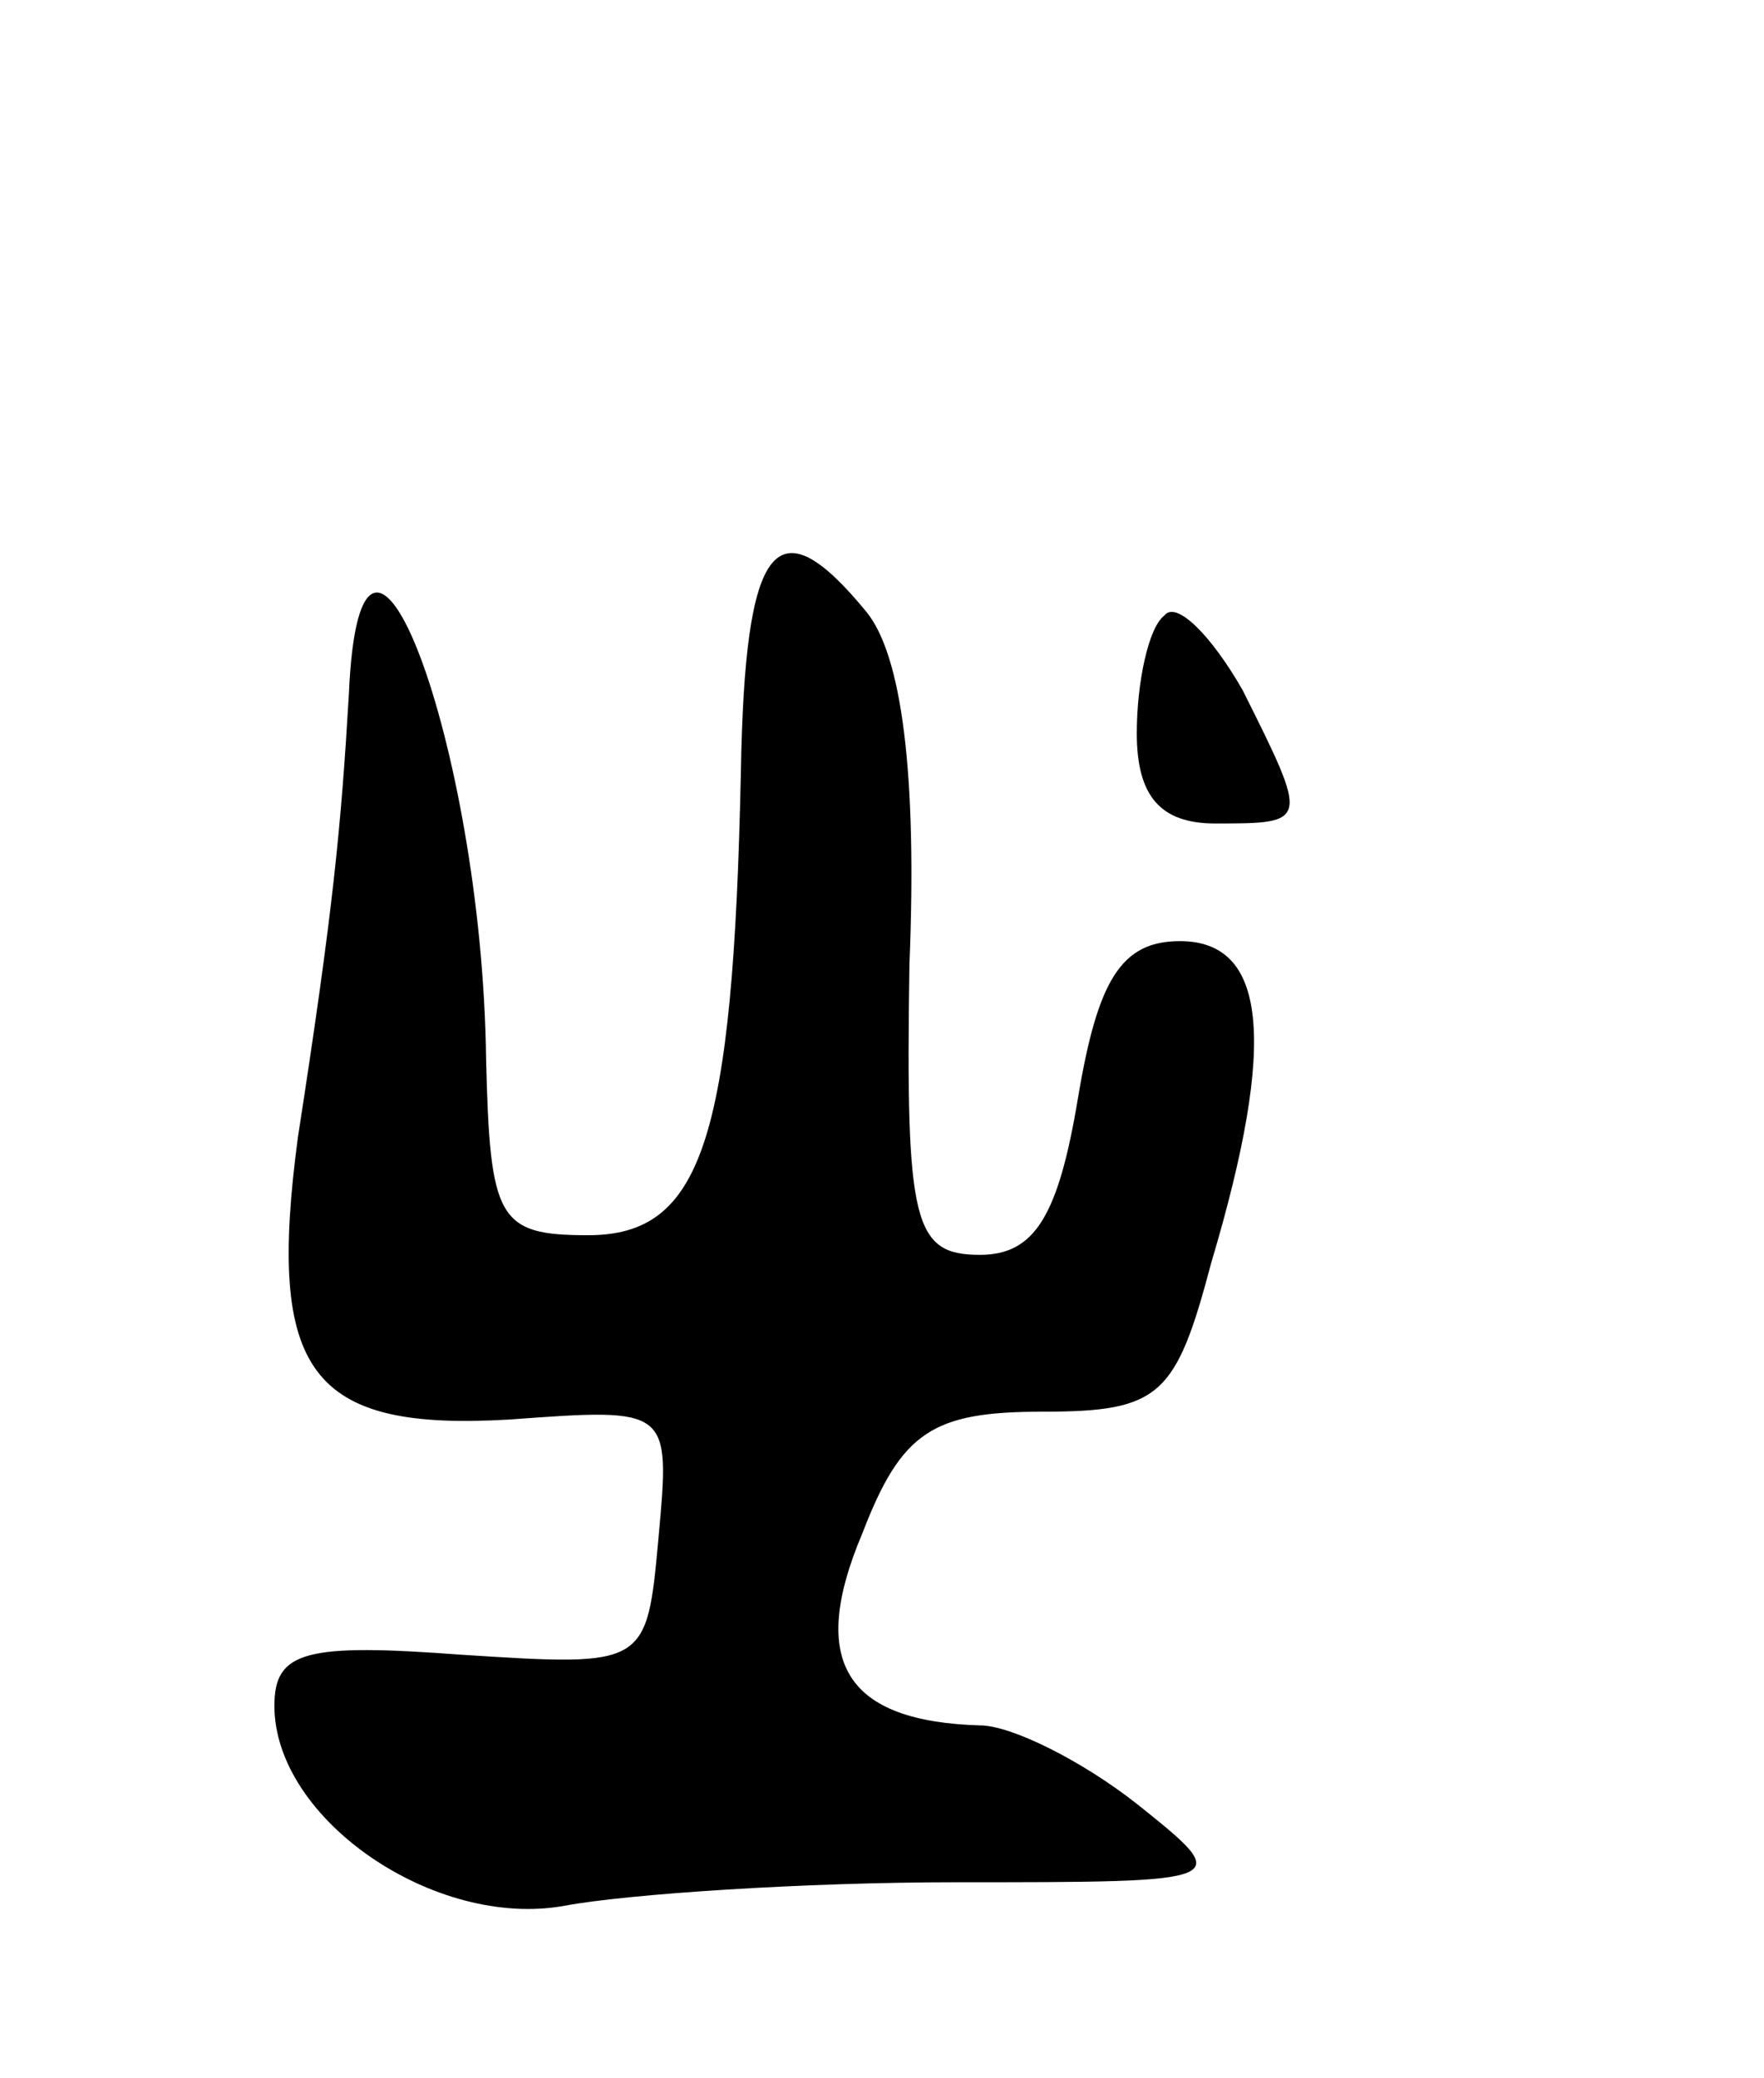 <svg version="1.0" xmlns="http://www.w3.org/2000/svg"
 width="45pt" height="53pt" viewBox="0 0 45 53"
 preserveAspectRatio="xMidYMid meet">
<g transform="translate(0,53) scale(0.1,-0.1)"
fill="#000000" stroke="none">
<path d="M189 333 c-2 -94 -10 -118 -39 -118 -23 0 -25 4 -26 45 -1 80 -32
162 -35 93 -2 -34 -4 -55 -13 -113 -8 -60 3 -75 54 -72 41 3 41 3 38 -30 -3
-33 -3 -33 -50 -30 -40 3 -48 1 -48 -13 0 -29 41 -57 74 -51 16 3 61 6 100 6
71 0 71 0 46 20 -14 11 -32 20 -40 20 -34 1 -44 16 -30 49 10 26 18 31 46 31
30 0 34 4 43 38 17 57 14 82 -8 82 -15 0 -21 -10 -26 -40 -5 -30 -11 -40 -25
-40 -17 0 -19 8 -18 74 2 49 -2 79 -11 90 -23 28 -31 18 -32 -41z"/>
<path d="M297 373 c-4 -3 -7 -17 -7 -30 0 -16 6 -23 20 -23 24 0 24 0 7 34 -8
14 -17 23 -20 19z"/>
</g>
</svg>

